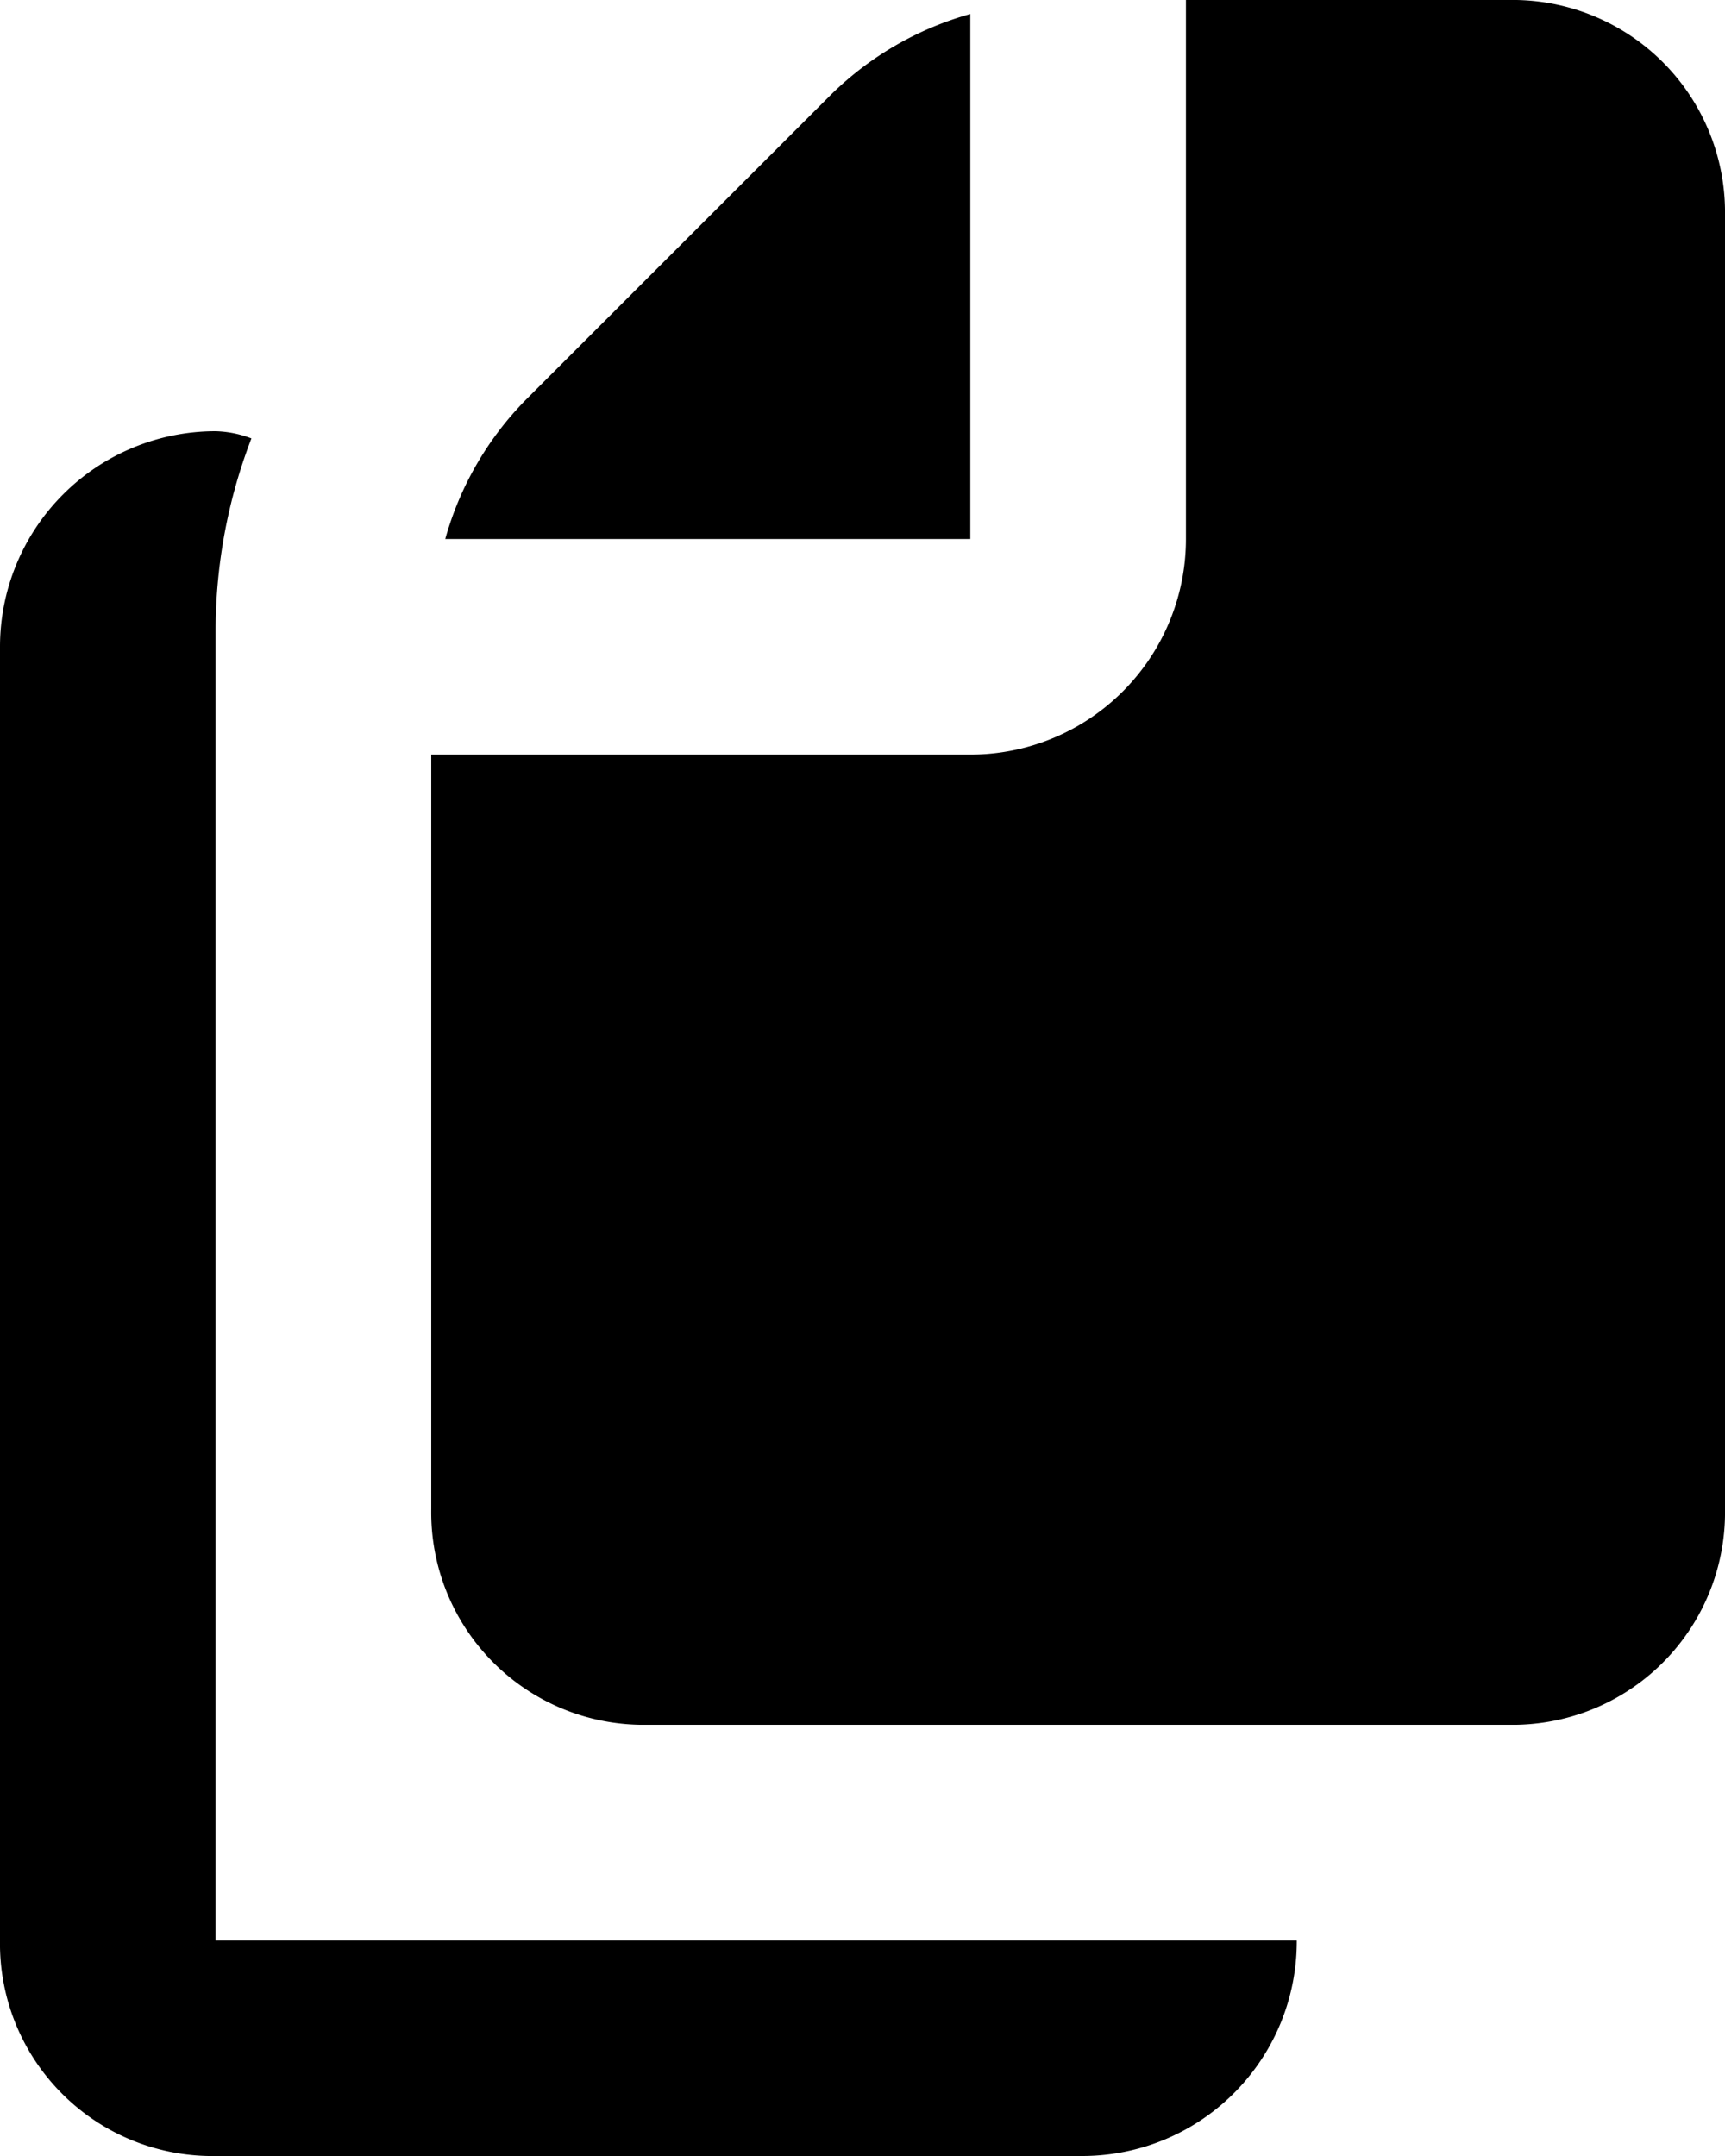 <svg xmlns="http://www.w3.org/2000/svg" fill="none" viewBox="0 0 16 20">
  <g fill="currentColor">
    <path d="M2 18V5.828a4.979 4.979 0 0 1 .332-1.761A.992.992 0 0 0 2 4a2 2 0 0 0-2 2v12a1.97 1.97 0 0 0 1.934 2h8.1a1.99 1.99 0 0 0 1.994-2H2ZM9 5V.13a2.98 2.98 0 0 0-1.293.749L4.879 3.707A2.98 2.98 0 0 0 4.13 5H9Z"/>
    <path d="M14.066 0H11v5a2 2 0 0 1-2 2H4v7a1.97 1.97 0 0 0 1.934 2h8.132A1.97 1.97 0 0 0 16 14V2a1.97 1.97 0 0 0-1.934-2Z"/>
  </g>
</svg>
